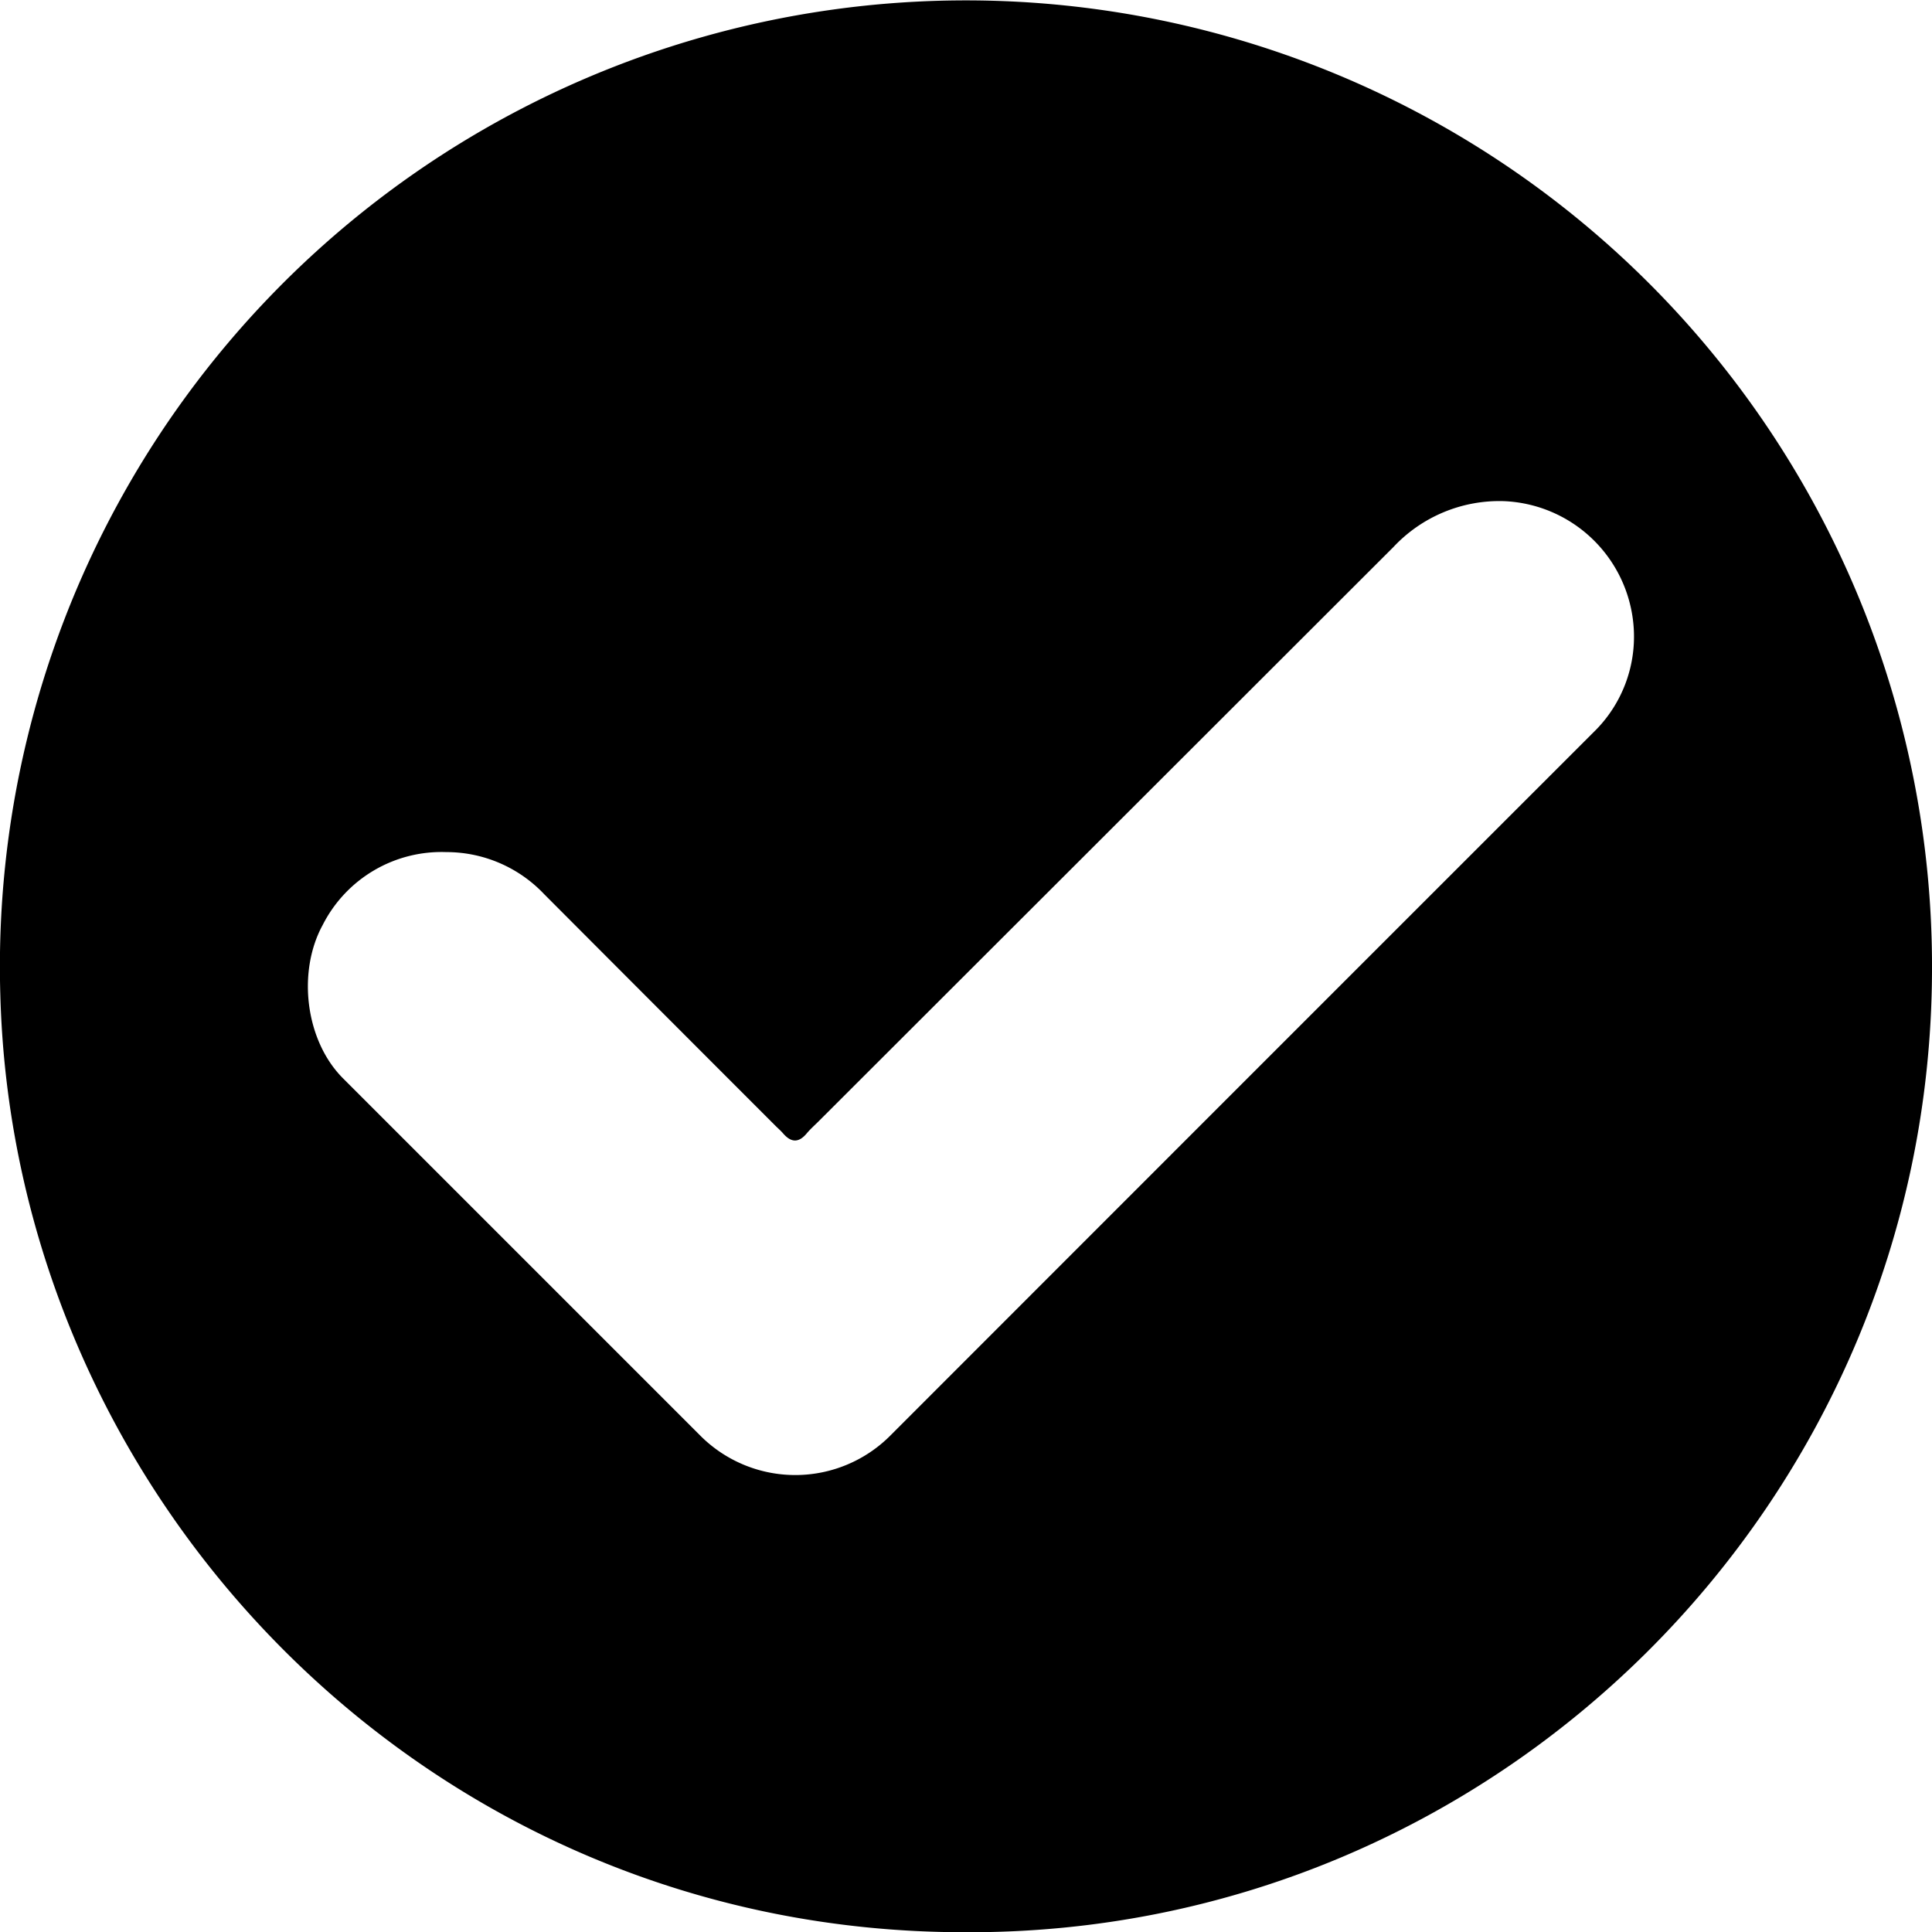 <svg xmlns="http://www.w3.org/2000/svg" viewBox="0 0 177.85 177.87"><path d="M88.77,177.87c-49.1,0-87.48-39.59-88.74-86.29a88.93,88.93,0,1,1,177.82-2.09C177.63,138.4,137.7,178.13,88.77,177.87ZM41.09,78.44a12.26,12.26,0,0,0-11.38,6.7c-2.37,4.33-1.6,10.64,1.85,14.11,11,11,22,22,33,33A12.35,12.35,0,0,0,82,132.11q32.34-32.36,64.68-64.69a12.26,12.26,0,0,0,3.69-9.89,12.49,12.49,0,0,0-12-11.4,13.36,13.36,0,0,0-10.1,4.23Q101.81,76.8,75.38,103.2c-.38.38-.79.74-1.13,1.15-.76.9-1.45.8-2.15,0-.22-.26-.48-.48-.72-.72Q60.75,93,50.1,82.32A12.38,12.38,0,0,0,41.09,78.44Z"/></svg>
